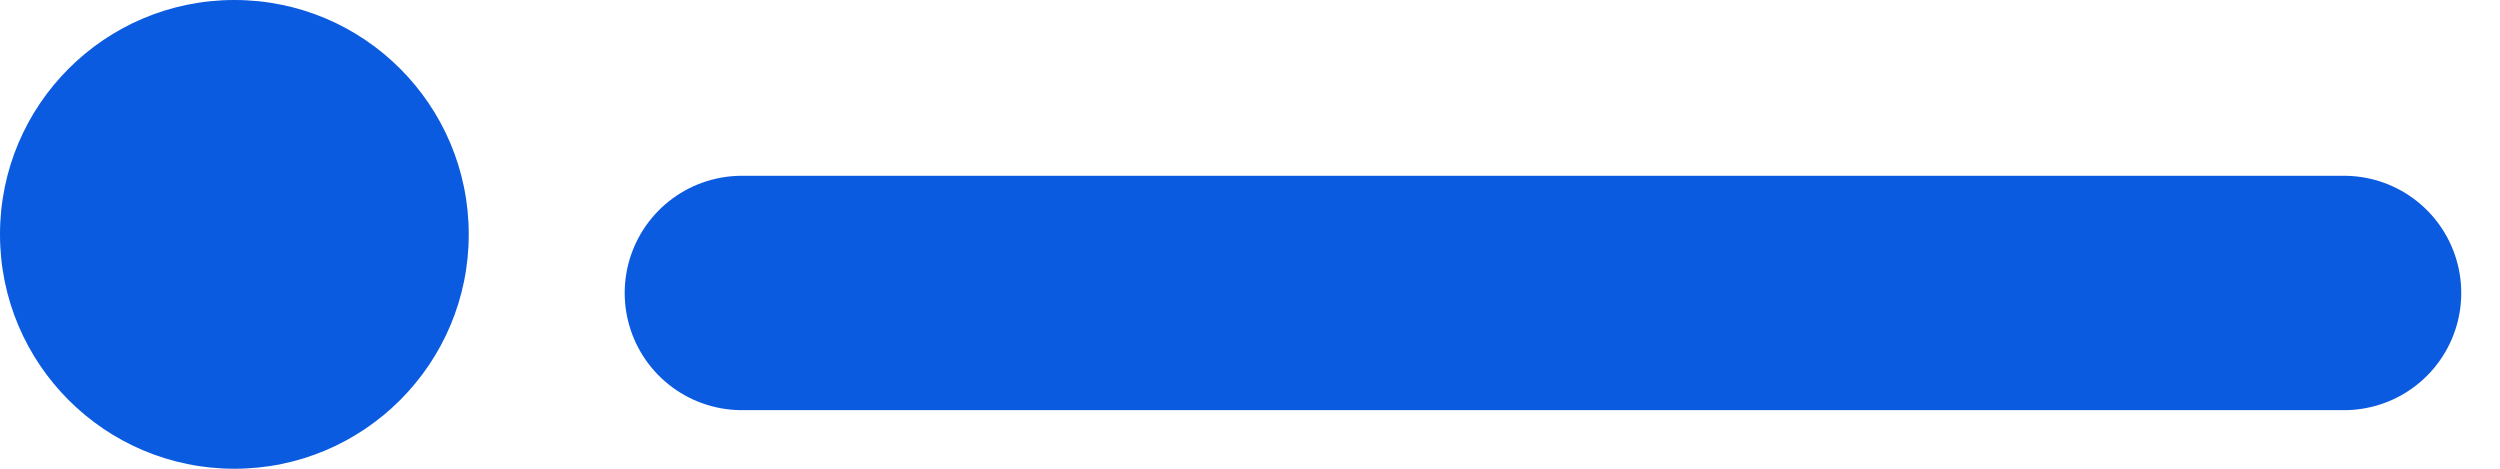 <svg width="16" height="3" viewBox="0 0 16 3" fill="none" xmlns="http://www.w3.org/2000/svg">
<path d="M15.002 1.875H4.748" stroke="#0B5BE0" stroke-width="1.5" stroke-linecap="round"/>
<circle cx="1.5" cy="1.5" r="1.5" fill="#0B5BE0"/>
</svg>
